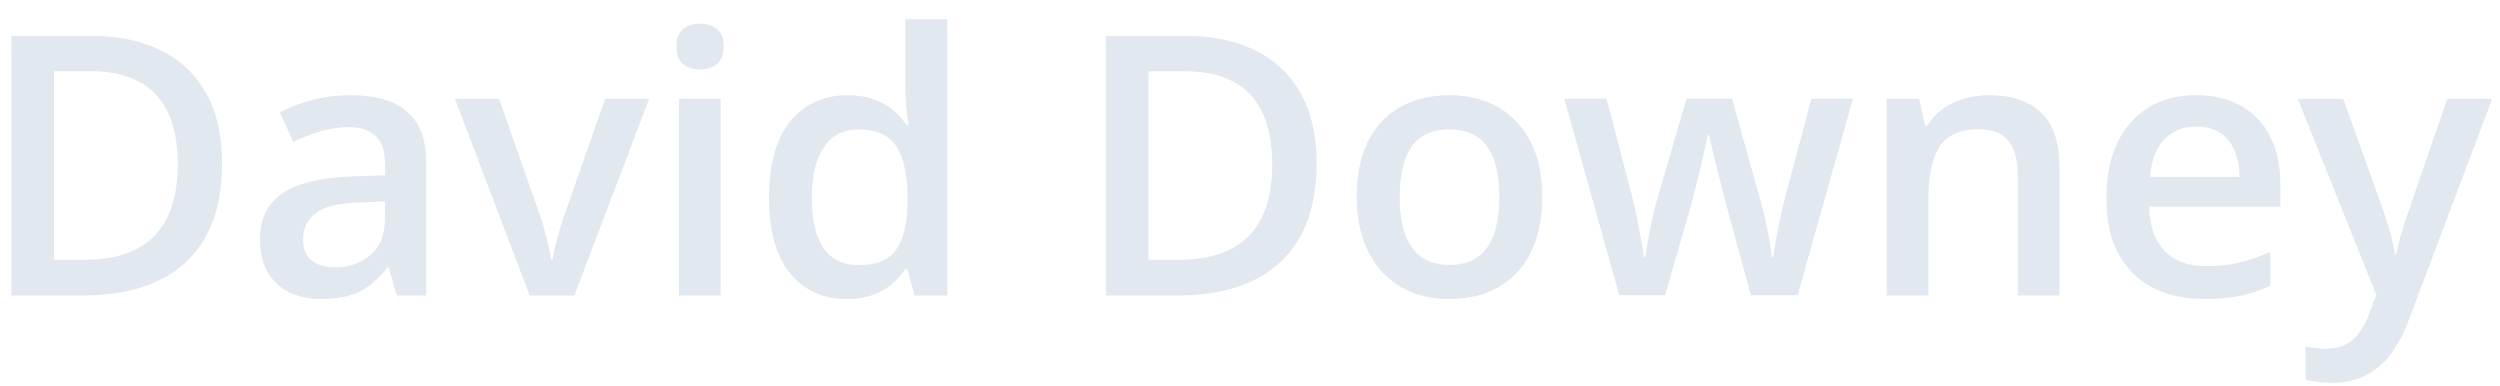 <svg viewBox="0 0 110 17" fill="none" xmlns="http://www.w3.org/2000/svg">
    <path d="M9.773 7.18C9.773 8.466 9.534 9.542 9.055 10.406C8.576 11.266 7.88 11.914 6.969 12.352C6.057 12.784 4.958 13 3.672 13H0.5V1.578H4.016C5.198 1.578 6.219 1.792 7.078 2.219C7.938 2.641 8.602 3.268 9.07 4.102C9.539 4.93 9.773 5.956 9.773 7.18ZM7.82 7.234C7.82 6.297 7.672 5.526 7.375 4.922C7.083 4.318 6.651 3.87 6.078 3.578C5.51 3.281 4.81 3.133 3.977 3.133H2.375V11.43H3.703C5.083 11.43 6.115 11.078 6.797 10.375C7.479 9.672 7.82 8.625 7.82 7.234ZM15.438 4.188C16.531 4.188 17.357 4.43 17.914 4.914C18.477 5.398 18.758 6.154 18.758 7.18V13H17.453L17.102 11.773H17.039C16.794 12.086 16.542 12.344 16.281 12.547C16.021 12.75 15.719 12.901 15.375 13C15.037 13.104 14.622 13.156 14.133 13.156C13.617 13.156 13.156 13.062 12.75 12.875C12.344 12.682 12.023 12.391 11.789 12C11.555 11.609 11.438 11.115 11.438 10.516C11.438 9.625 11.768 8.956 12.43 8.508C13.096 8.06 14.102 7.812 15.445 7.766L16.945 7.711V7.258C16.945 6.659 16.805 6.232 16.523 5.977C16.247 5.721 15.857 5.594 15.352 5.594C14.919 5.594 14.5 5.656 14.094 5.781C13.688 5.906 13.292 6.06 12.906 6.242L12.312 4.945C12.734 4.721 13.213 4.539 13.75 4.398C14.292 4.258 14.854 4.188 15.438 4.188ZM16.938 8.867L15.82 8.906C14.904 8.938 14.26 9.094 13.891 9.375C13.521 9.656 13.336 10.042 13.336 10.531C13.336 10.958 13.463 11.271 13.719 11.469C13.974 11.662 14.31 11.758 14.727 11.758C15.362 11.758 15.888 11.578 16.305 11.219C16.727 10.854 16.938 10.32 16.938 9.617V8.867ZM23.305 13L20.016 4.352H21.961L23.742 9.43C23.857 9.753 23.961 10.102 24.055 10.477C24.148 10.852 24.213 11.167 24.25 11.422H24.312C24.349 11.156 24.419 10.838 24.523 10.469C24.628 10.094 24.734 9.747 24.844 9.43L26.625 4.352H28.562L25.273 13H23.305ZM31.711 4.352V13H29.875V4.352H31.711ZM30.805 1.039C31.086 1.039 31.328 1.115 31.531 1.266C31.74 1.417 31.844 1.677 31.844 2.047C31.844 2.411 31.74 2.672 31.531 2.828C31.328 2.979 31.086 3.055 30.805 3.055C30.513 3.055 30.266 2.979 30.062 2.828C29.865 2.672 29.766 2.411 29.766 2.047C29.766 1.677 29.865 1.417 30.062 1.266C30.266 1.115 30.513 1.039 30.805 1.039ZM37.25 13.156C36.219 13.156 35.391 12.781 34.766 12.031C34.146 11.276 33.836 10.164 33.836 8.695C33.836 7.211 34.151 6.089 34.781 5.328C35.417 4.568 36.253 4.188 37.289 4.188C37.727 4.188 38.109 4.247 38.438 4.367C38.766 4.482 39.047 4.638 39.281 4.836C39.521 5.034 39.724 5.255 39.891 5.5H39.977C39.95 5.339 39.919 5.107 39.883 4.805C39.852 4.497 39.836 4.214 39.836 3.953V0.844H41.68V13H40.242L39.914 11.82H39.836C39.68 12.07 39.482 12.297 39.242 12.5C39.008 12.698 38.727 12.857 38.398 12.977C38.075 13.096 37.693 13.156 37.25 13.156ZM37.766 11.664C38.552 11.664 39.107 11.438 39.43 10.984C39.753 10.531 39.919 9.852 39.93 8.945V8.703C39.93 7.734 39.773 6.992 39.461 6.477C39.148 5.956 38.578 5.695 37.75 5.695C37.089 5.695 36.583 5.964 36.234 6.5C35.891 7.031 35.719 7.773 35.719 8.727C35.719 9.68 35.891 10.409 36.234 10.914C36.583 11.414 37.094 11.664 37.766 11.664ZM57.93 7.18C57.93 8.466 57.69 9.542 57.211 10.406C56.732 11.266 56.036 11.914 55.125 12.352C54.214 12.784 53.115 13 51.828 13H48.656V1.578H52.172C53.354 1.578 54.375 1.792 55.234 2.219C56.094 2.641 56.758 3.268 57.227 4.102C57.695 4.93 57.93 5.956 57.93 7.18ZM55.977 7.234C55.977 6.297 55.828 5.526 55.531 4.922C55.24 4.318 54.807 3.87 54.234 3.578C53.667 3.281 52.966 3.133 52.133 3.133H50.531V11.43H51.859C53.24 11.43 54.271 11.078 54.953 10.375C55.635 9.672 55.977 8.625 55.977 7.234ZM67.859 8.656C67.859 9.375 67.766 10.013 67.578 10.57C67.391 11.128 67.117 11.599 66.758 11.984C66.398 12.365 65.966 12.656 65.461 12.859C64.956 13.057 64.385 13.156 63.75 13.156C63.156 13.156 62.612 13.057 62.117 12.859C61.622 12.656 61.193 12.365 60.828 11.984C60.469 11.599 60.19 11.128 59.992 10.57C59.794 10.013 59.695 9.375 59.695 8.656C59.695 7.703 59.859 6.896 60.188 6.234C60.521 5.568 60.995 5.06 61.609 4.711C62.224 4.362 62.956 4.188 63.805 4.188C64.602 4.188 65.305 4.362 65.914 4.711C66.523 5.06 67 5.568 67.344 6.234C67.688 6.901 67.859 7.708 67.859 8.656ZM61.586 8.656C61.586 9.286 61.661 9.826 61.812 10.273C61.969 10.721 62.208 11.065 62.531 11.305C62.854 11.539 63.271 11.656 63.781 11.656C64.292 11.656 64.708 11.539 65.031 11.305C65.354 11.065 65.591 10.721 65.742 10.273C65.893 9.826 65.969 9.286 65.969 8.656C65.969 8.026 65.893 7.492 65.742 7.055C65.591 6.612 65.354 6.276 65.031 6.047C64.708 5.812 64.289 5.695 63.773 5.695C63.013 5.695 62.458 5.951 62.109 6.461C61.76 6.971 61.586 7.703 61.586 8.656ZM77.039 12.992L75.945 8.969C75.893 8.771 75.831 8.531 75.758 8.25C75.685 7.969 75.612 7.68 75.539 7.383C75.466 7.081 75.398 6.802 75.336 6.547C75.279 6.292 75.234 6.094 75.203 5.953H75.141C75.115 6.094 75.073 6.292 75.016 6.547C74.958 6.802 74.893 7.081 74.82 7.383C74.747 7.685 74.674 7.979 74.602 8.266C74.534 8.552 74.471 8.797 74.414 9L73.266 12.992H71.25L68.828 4.344H70.688L71.812 8.641C71.885 8.932 71.956 9.247 72.023 9.586C72.096 9.924 72.159 10.247 72.211 10.555C72.263 10.862 72.302 11.115 72.328 11.312H72.391C72.412 11.172 72.44 10.995 72.477 10.781C72.513 10.562 72.555 10.336 72.602 10.102C72.648 9.862 72.695 9.638 72.742 9.43C72.789 9.216 72.833 9.044 72.875 8.914L74.203 4.344H76.211L77.484 8.914C77.542 9.112 77.604 9.362 77.672 9.664C77.74 9.961 77.799 10.26 77.852 10.562C77.909 10.859 77.945 11.107 77.961 11.305H78.023C78.044 11.128 78.081 10.888 78.133 10.586C78.19 10.279 78.255 9.953 78.328 9.609C78.401 9.26 78.477 8.938 78.555 8.641L79.703 4.344H81.531L79.094 12.992H77.039ZM87.523 4.188C88.497 4.188 89.255 4.44 89.797 4.945C90.344 5.445 90.617 6.25 90.617 7.359V13H88.781V7.703C88.781 7.031 88.643 6.529 88.367 6.195C88.091 5.857 87.664 5.688 87.086 5.688C86.247 5.688 85.664 5.945 85.336 6.461C85.013 6.977 84.852 7.724 84.852 8.703V13H83.016V4.352H84.445L84.703 5.523H84.805C84.992 5.221 85.224 4.974 85.5 4.781C85.781 4.583 86.094 4.435 86.438 4.336C86.787 4.237 87.148 4.188 87.523 4.188ZM96.633 4.188C97.404 4.188 98.065 4.346 98.617 4.664C99.169 4.982 99.594 5.432 99.891 6.016C100.188 6.599 100.336 7.297 100.336 8.109V9.094H94.562C94.583 9.932 94.807 10.578 95.234 11.031C95.667 11.484 96.271 11.711 97.047 11.711C97.599 11.711 98.094 11.659 98.531 11.555C98.974 11.445 99.43 11.287 99.898 11.078V12.57C99.466 12.773 99.026 12.922 98.578 13.016C98.13 13.109 97.594 13.156 96.969 13.156C96.12 13.156 95.372 12.992 94.727 12.664C94.086 12.331 93.583 11.836 93.219 11.18C92.859 10.523 92.68 9.708 92.68 8.734C92.68 7.766 92.844 6.943 93.172 6.266C93.5 5.589 93.961 5.073 94.555 4.719C95.148 4.365 95.841 4.188 96.633 4.188ZM96.633 5.57C96.055 5.57 95.586 5.758 95.227 6.133C94.872 6.508 94.664 7.057 94.602 7.781H98.539C98.534 7.349 98.461 6.966 98.32 6.633C98.185 6.299 97.977 6.039 97.695 5.852C97.419 5.664 97.065 5.57 96.633 5.57ZM101.102 4.352H103.102L104.875 9.289C104.953 9.513 105.023 9.734 105.086 9.953C105.154 10.167 105.211 10.378 105.258 10.586C105.31 10.794 105.352 11.003 105.383 11.211H105.43C105.482 10.94 105.555 10.638 105.648 10.305C105.747 9.966 105.857 9.628 105.977 9.289L107.68 4.352H109.656L105.945 14.188C105.732 14.75 105.469 15.229 105.156 15.625C104.849 16.026 104.484 16.328 104.062 16.531C103.641 16.74 103.159 16.844 102.617 16.844C102.357 16.844 102.13 16.828 101.938 16.797C101.745 16.771 101.581 16.742 101.445 16.711V15.242C101.555 15.268 101.693 15.292 101.859 15.312C102.026 15.333 102.198 15.344 102.375 15.344C102.703 15.344 102.987 15.279 103.227 15.148C103.466 15.018 103.669 14.833 103.836 14.594C104.003 14.359 104.141 14.091 104.25 13.789L104.555 12.977L101.102 4.352Z" fill="#E2E8F0"/>
</svg>
